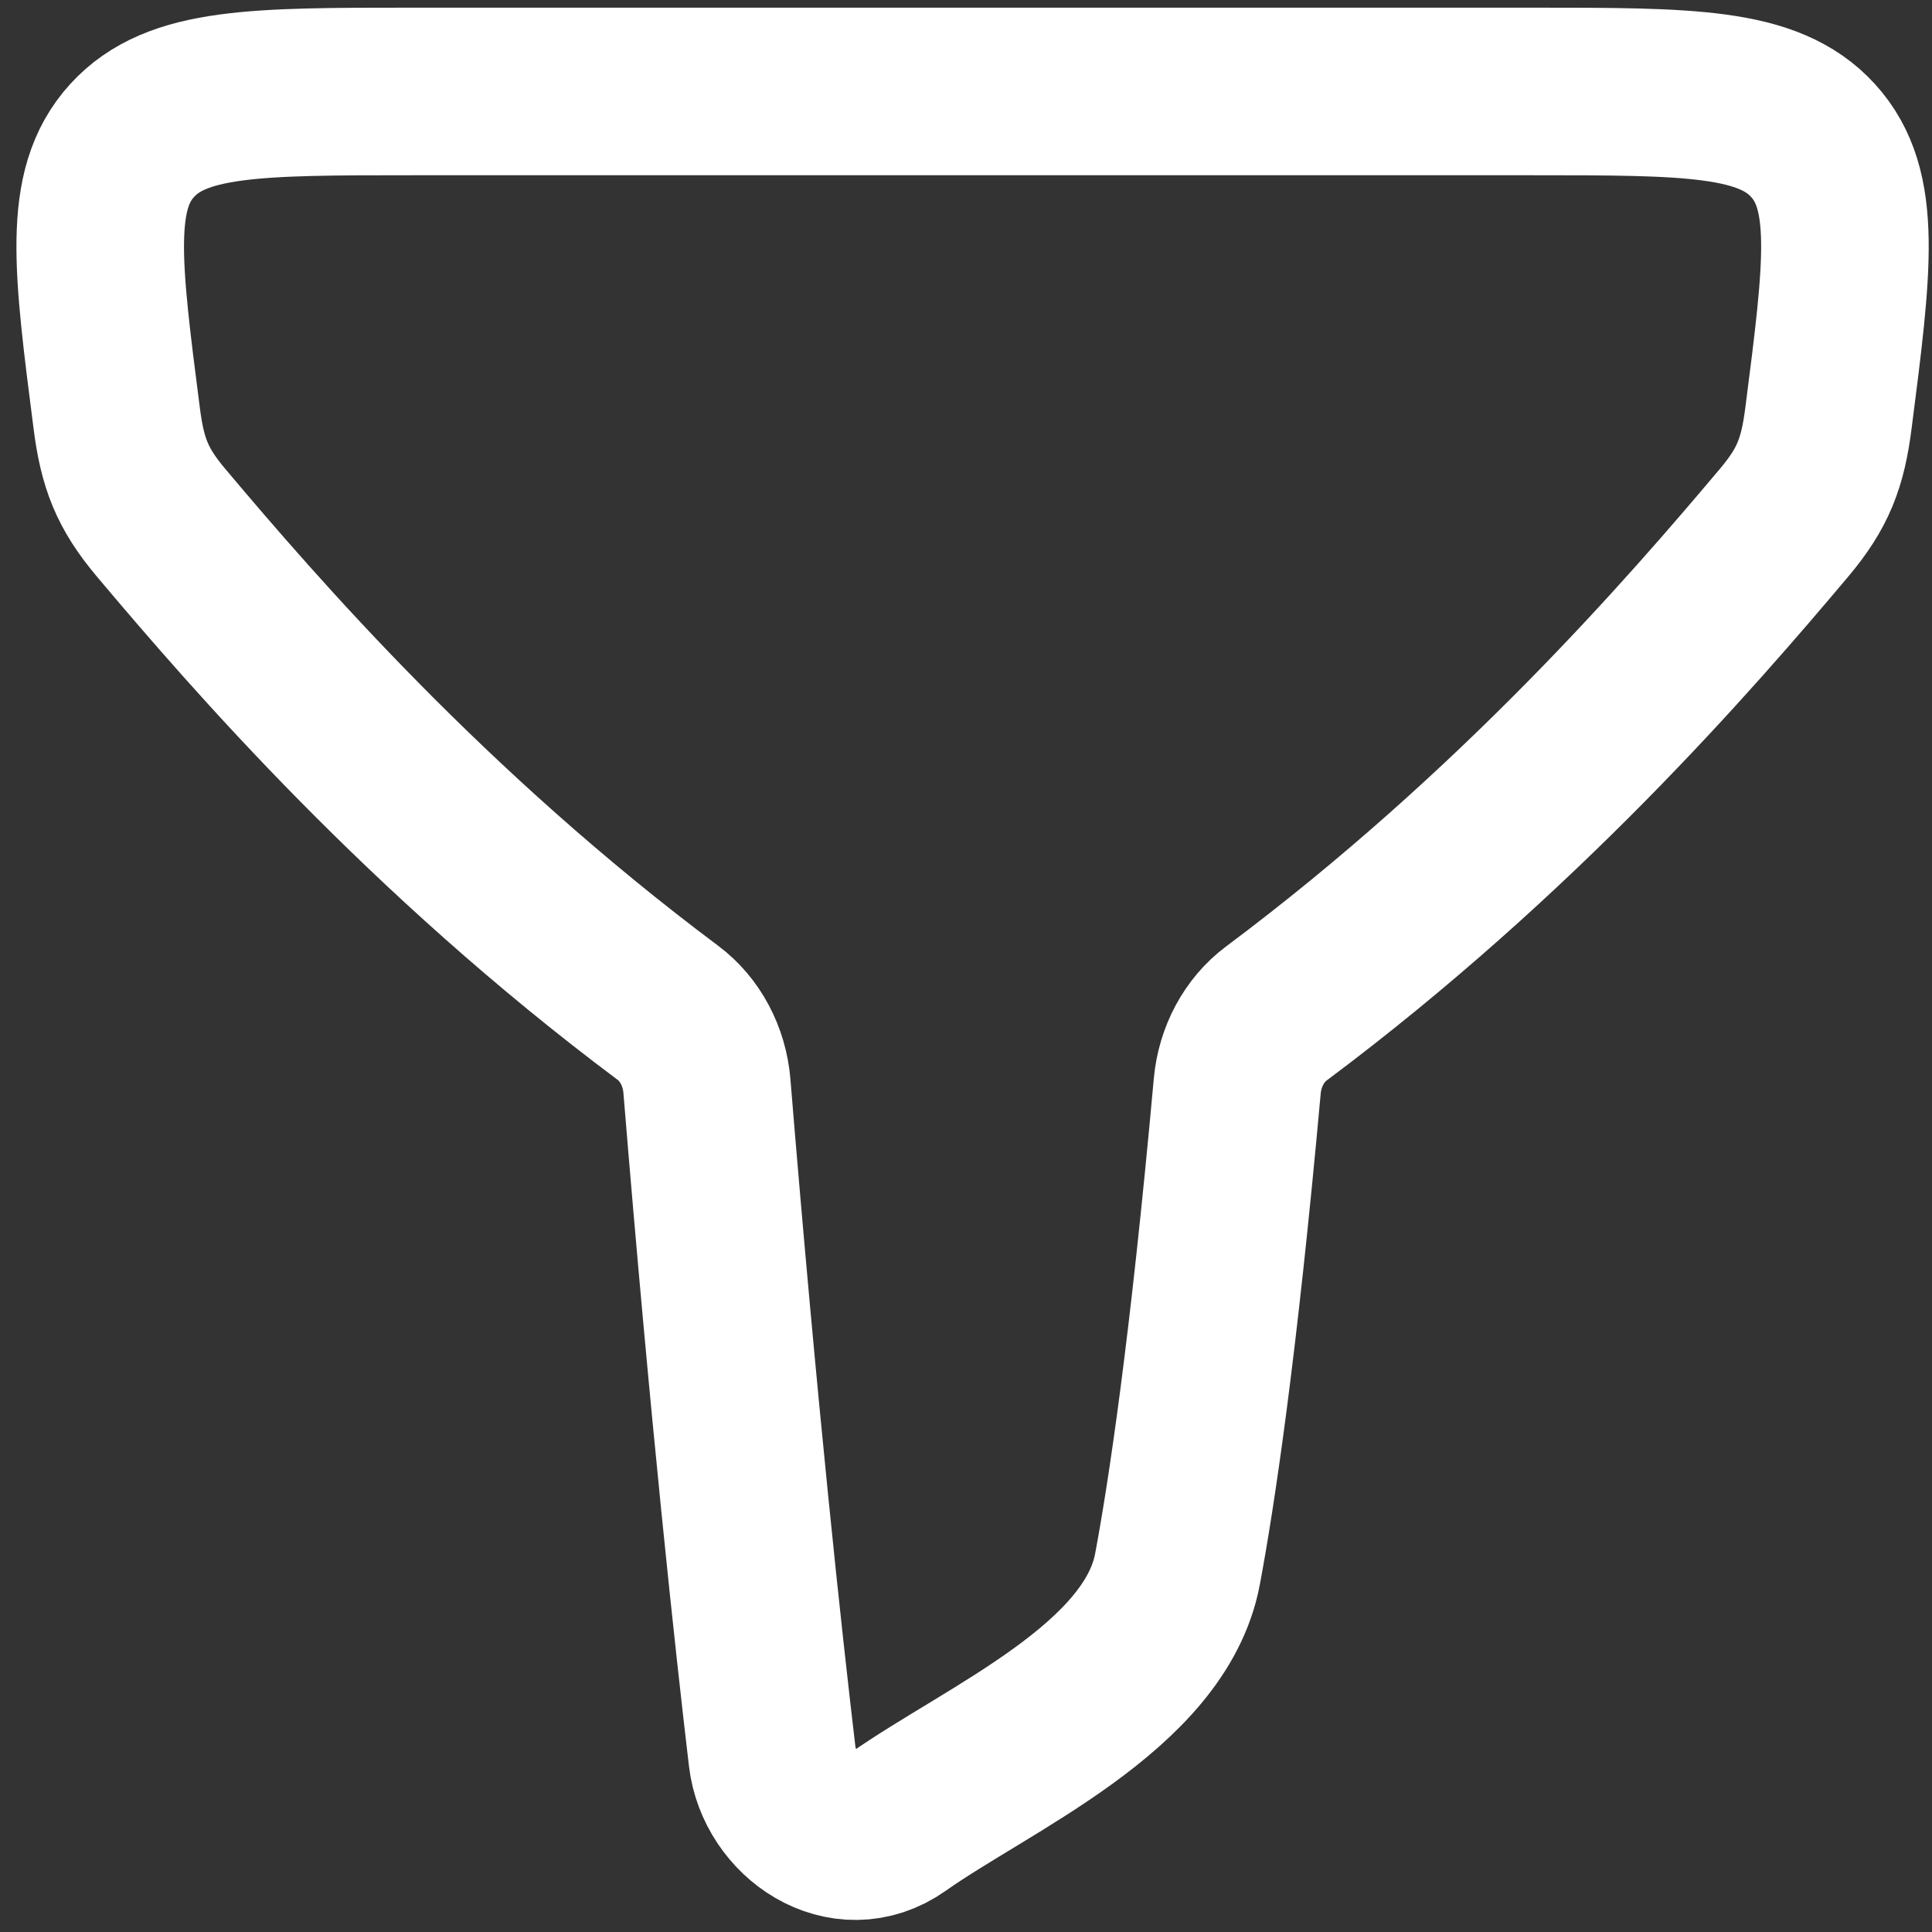 <svg width="98" height="98" viewBox="0 0 98 98" fill="none" xmlns="http://www.w3.org/2000/svg">
<rect x="0" y="0" width="98" height="98" fill="#333333" stroke="none"/>
<path d="M33.883 51.377C21.648 42.23 12.929 32.168 8.168 26.512C6.694 24.761 6.211 23.479 5.921 21.222C4.927 13.493 4.43 9.628 6.696 7.134C8.962 4.639 12.97 4.639 20.985 4.639H77.681C85.697 4.639 89.705 4.639 91.971 7.134C94.237 9.628 93.74 13.493 92.746 21.222C92.456 23.479 91.973 24.761 90.499 26.512C85.731 32.175 76.995 42.255 64.735 51.414C63.626 52.243 62.895 53.593 62.759 55.091C61.545 68.516 60.425 75.87 59.728 79.59C58.603 85.595 50.087 89.209 45.528 92.432C42.814 94.351 39.521 92.067 39.169 89.096C38.499 83.434 37.236 71.93 35.858 55.091C35.734 53.579 35.001 52.213 33.883 51.377Z" stroke="white" stroke-width="8.5" stroke-linecap="round" stroke-linejoin="round"/>
</svg>
